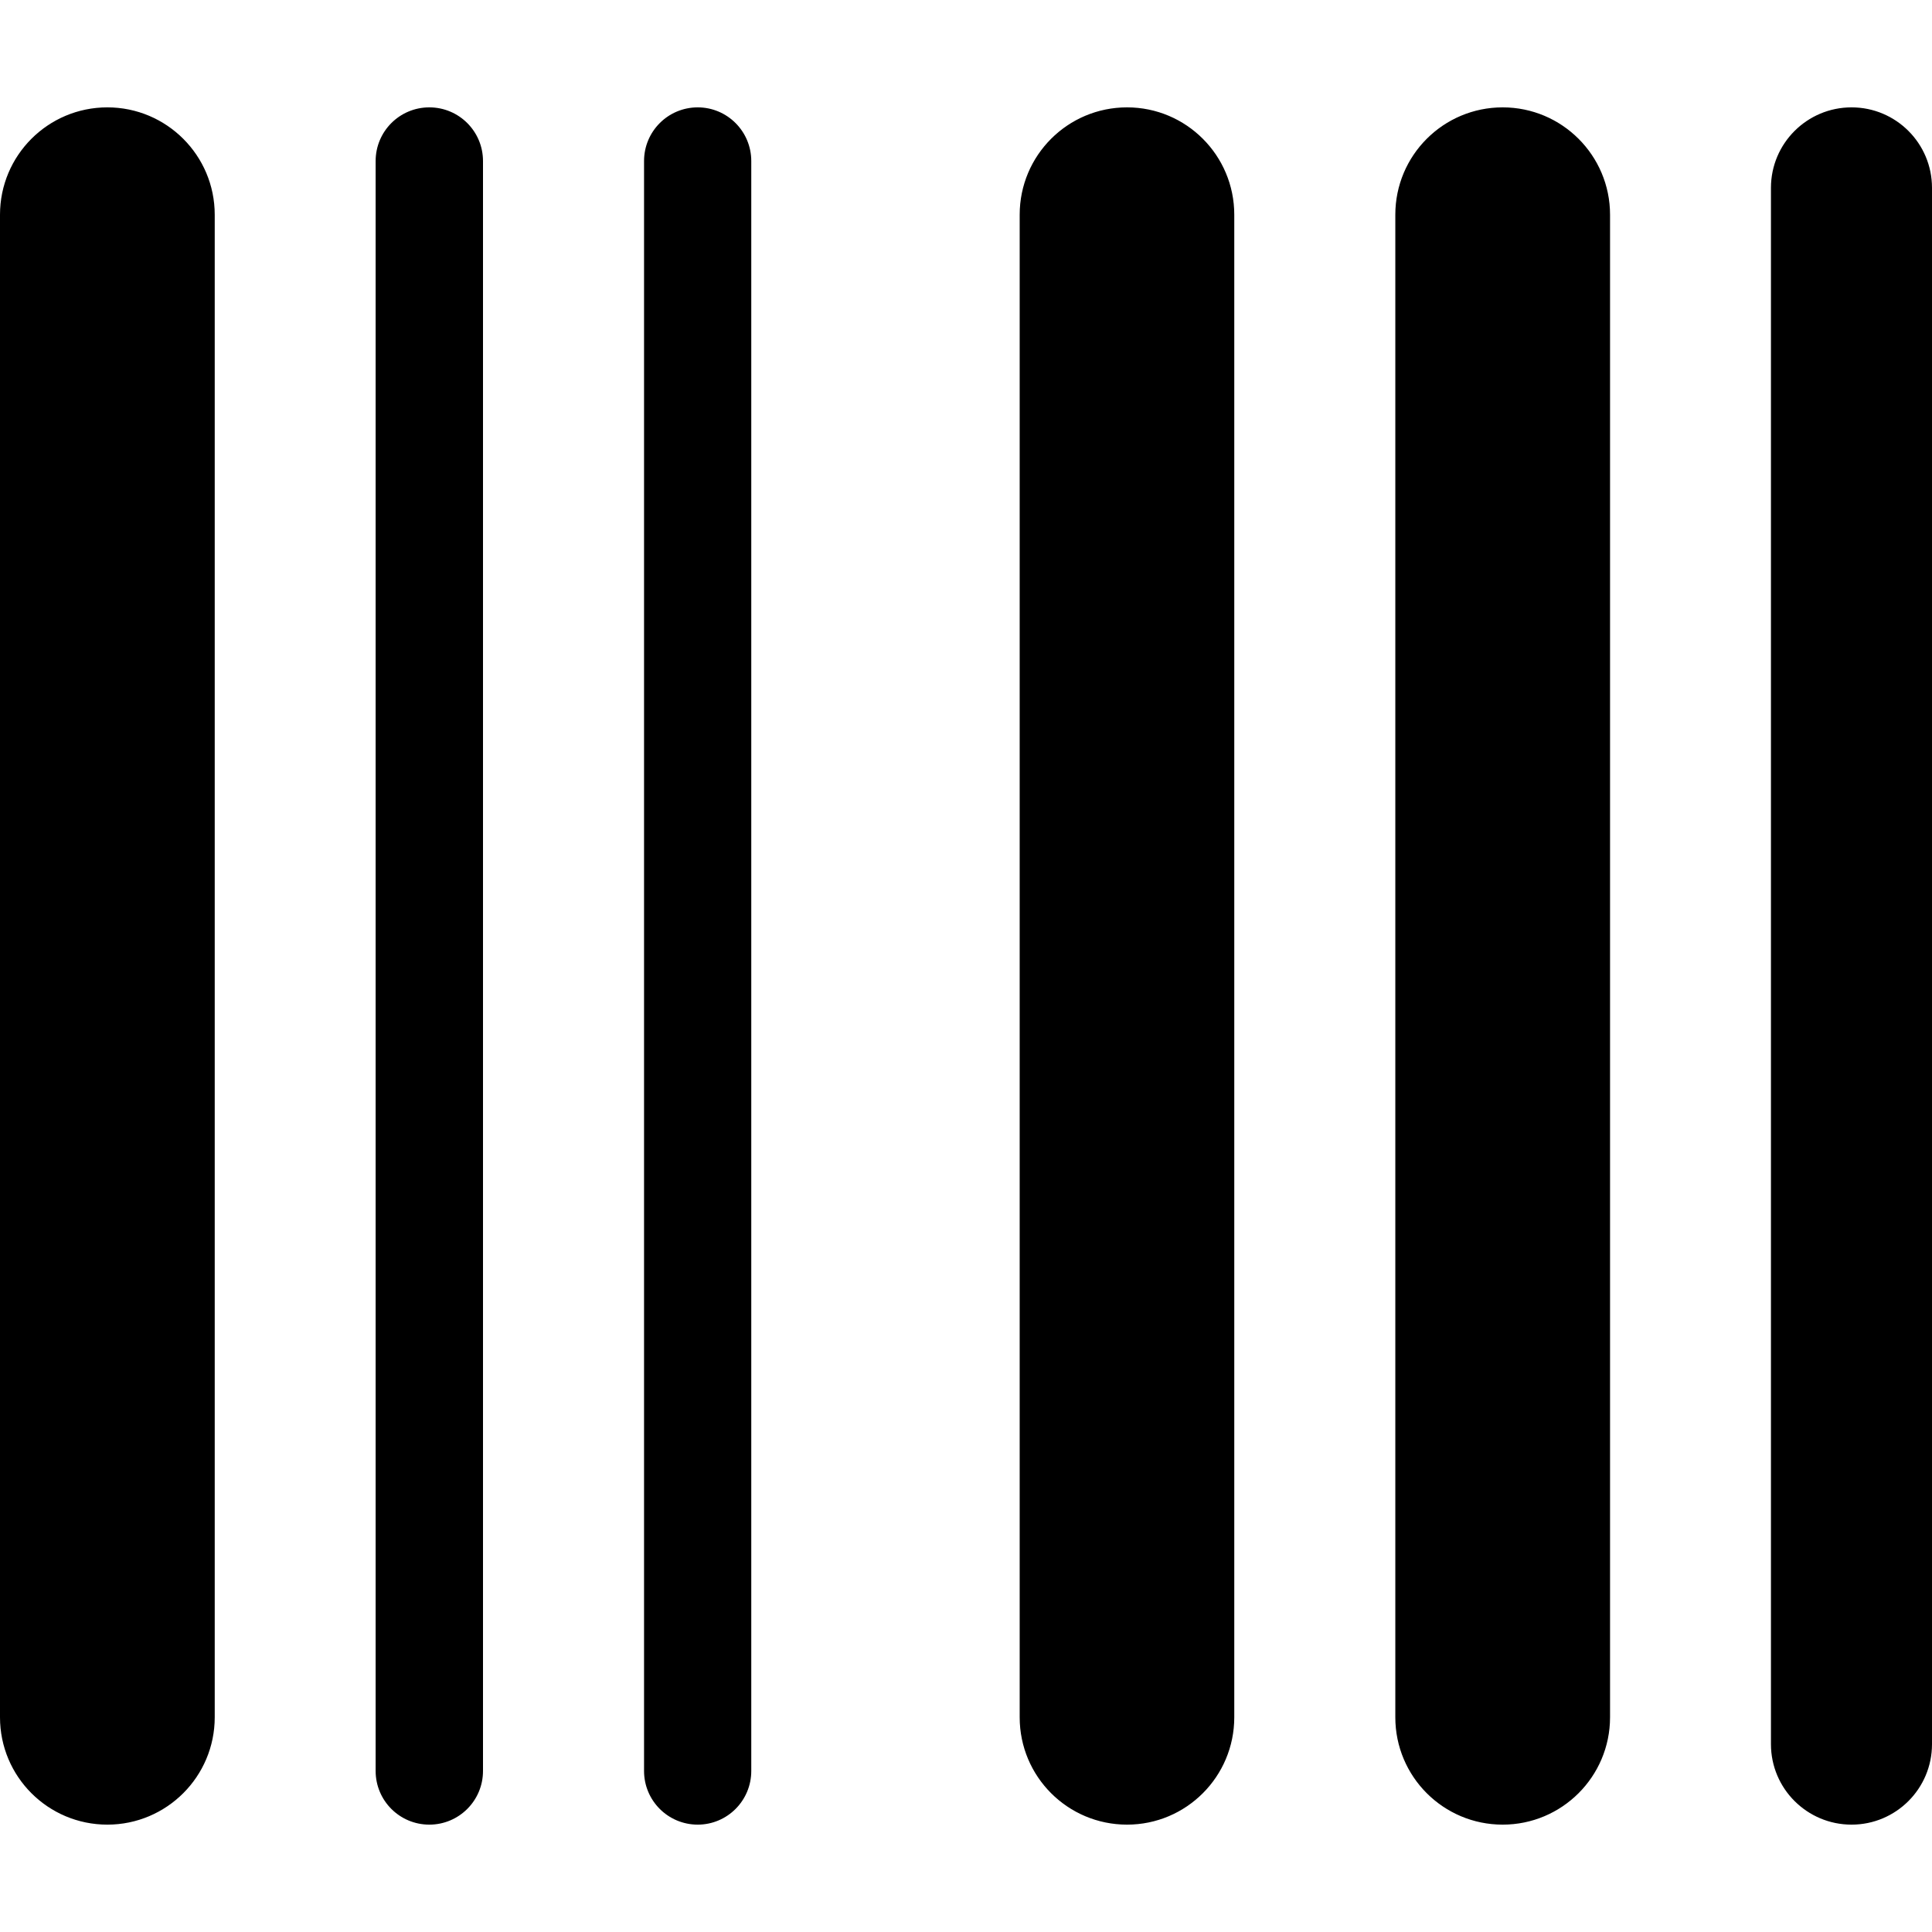 <svg width="14" height="14" viewBox="0 0 14 14" fill="none" xmlns="http://www.w3.org/2000/svg">
<g id="barcode">
<g clip-path="url(#clip0_295_4741)">
<path id="Vector" fill-rule="evenodd" clip-rule="evenodd" d="M0.778 0.778C0.348 0.778 0 1.126 0 1.556V12.444C0 12.874 0.348 13.222 0.778 13.222C1.207 13.222 1.556 12.874 1.556 12.444V1.556C1.556 1.126 1.207 0.778 0.778 0.778ZM3.111 0.778C2.896 0.778 2.722 0.952 2.722 1.167V12.833C2.722 13.048 2.896 13.222 3.111 13.222C3.326 13.222 3.5 13.048 3.5 12.833V1.167C3.5 0.952 3.326 0.778 3.111 0.778ZM5.056 0.778C4.841 0.778 4.667 0.952 4.667 1.167V12.833C4.667 13.048 4.841 13.222 5.056 13.222C5.27 13.222 5.444 13.048 5.444 12.833V1.167C5.444 0.952 5.27 0.778 5.056 0.778ZM12.833 1.361C12.833 1.039 13.095 0.778 13.417 0.778C13.739 0.778 14 1.039 14 1.361V12.639C14 12.961 13.739 13.222 13.417 13.222C13.095 13.222 12.833 12.961 12.833 12.639V1.361ZM7.389 1.556C7.389 1.126 7.737 0.778 8.167 0.778C8.596 0.778 8.944 1.126 8.944 1.556V12.444C8.944 12.874 8.596 13.222 8.167 13.222C7.737 13.222 7.389 12.874 7.389 12.444V1.556ZM10.889 0.778C10.459 0.778 10.111 1.126 10.111 1.556V12.444C10.111 12.874 10.459 13.222 10.889 13.222C11.318 13.222 11.667 12.874 11.667 12.444V1.556C11.667 1.126 11.318 0.778 10.889 0.778Z" fill="black"/>
</g>
</g>
<defs>
<clipPath id="clip0_295_4741">
<rect width="14" height="14" fill="white"/>
</clipPath>
</defs>
</svg>
